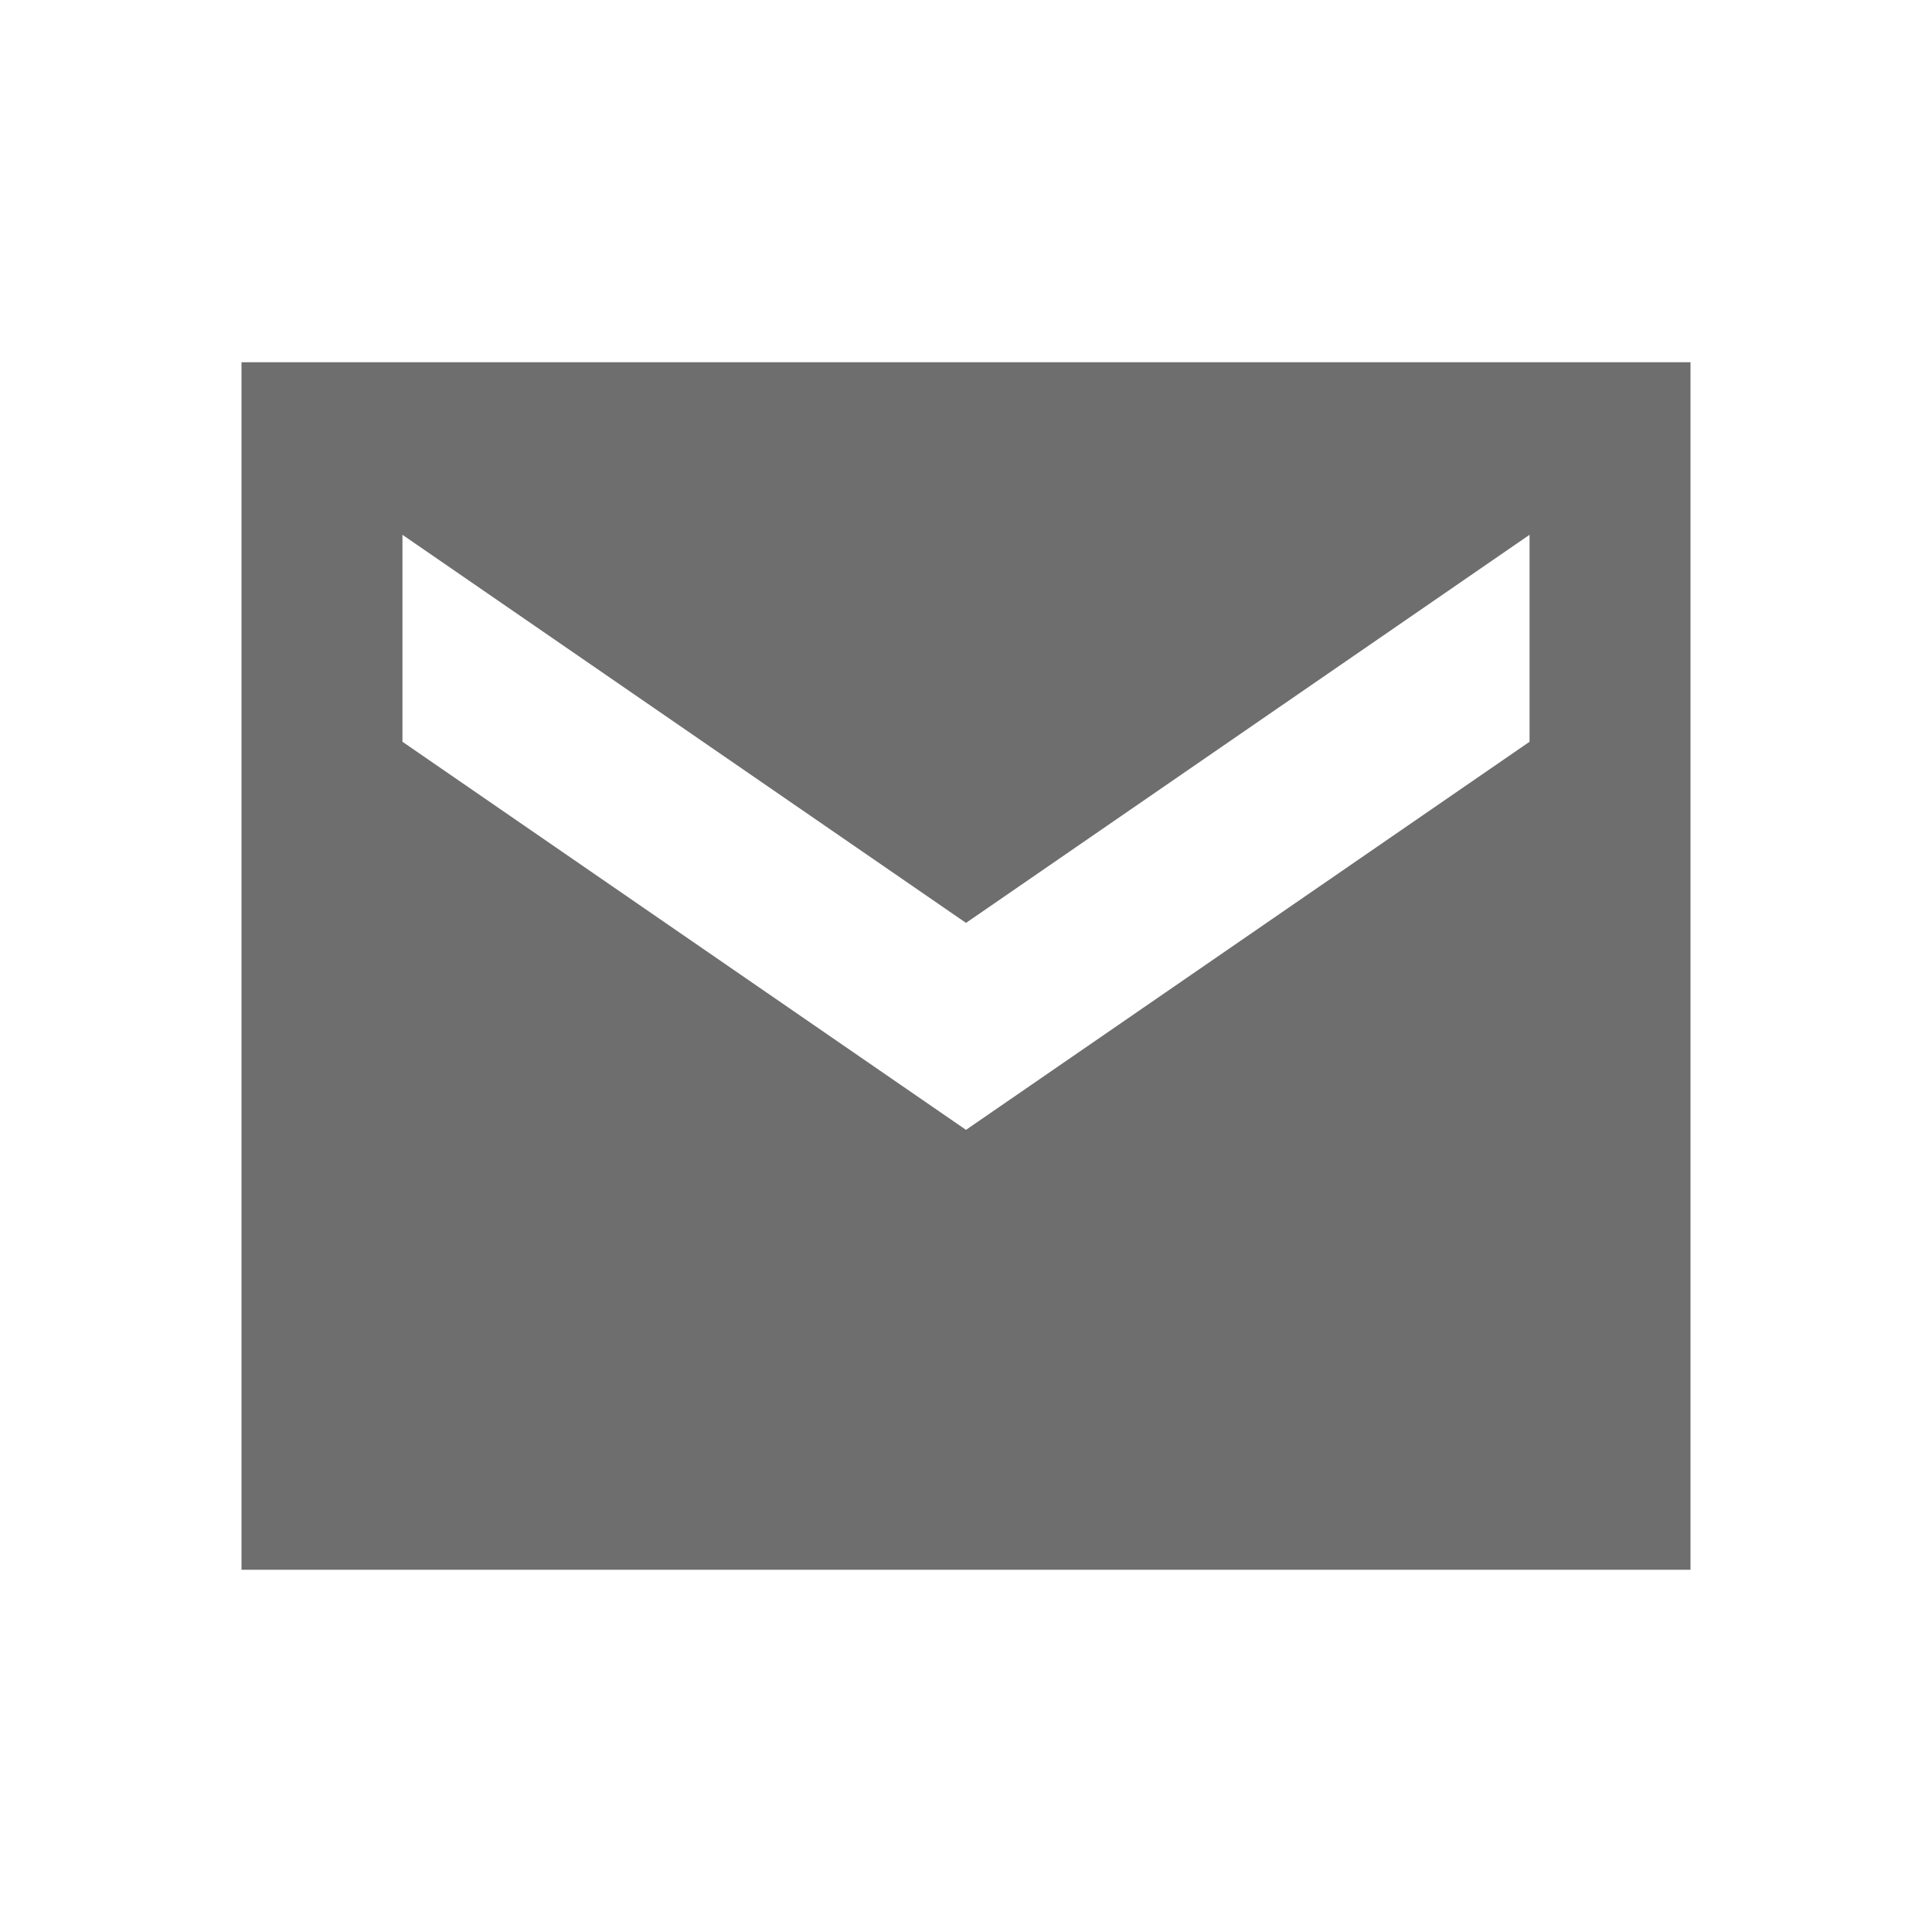 <svg width="16" height="16" viewBox="0 0 16 16" fill="none" xmlns="http://www.w3.org/2000/svg">
<path fill-rule="evenodd" clip-rule="evenodd" d="M2 3H14V13H2V3ZM12.667 6.143V4.429L8 7.643L3.333 4.429V6.143L8 9.357L12.667 6.143Z" fill="#6E6E6E"/>
</svg>
